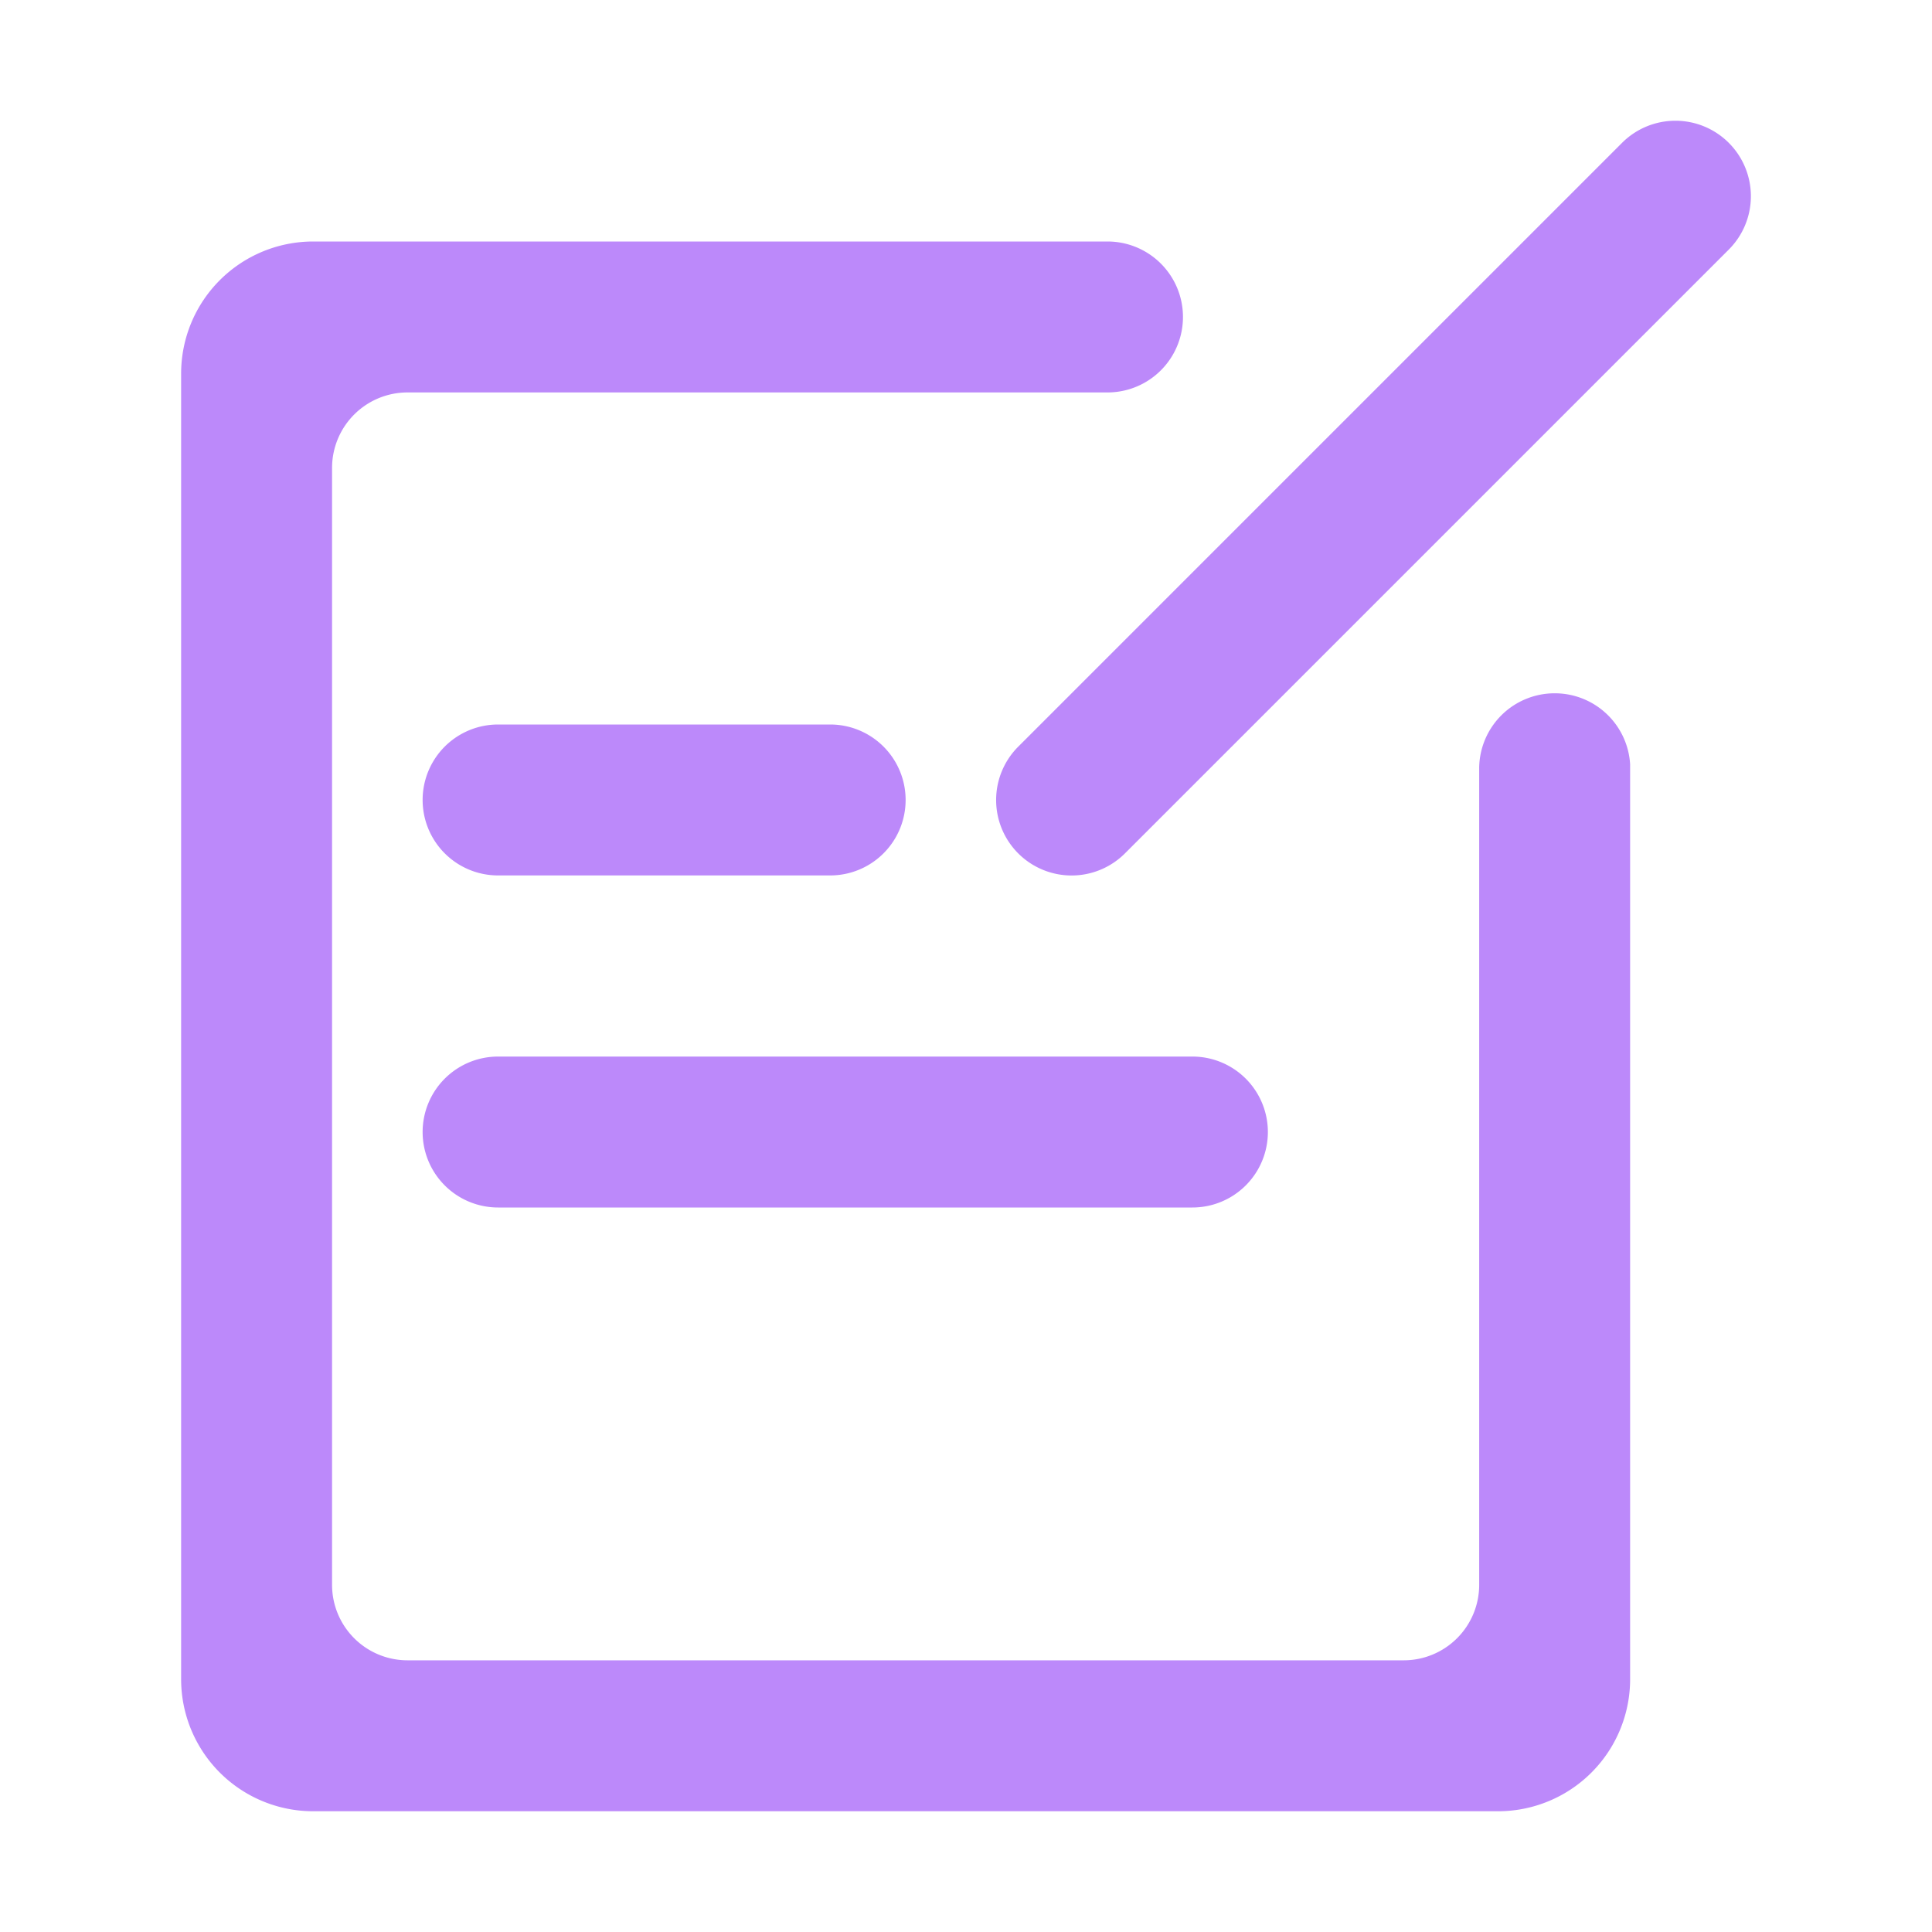 <?xml version="1.0" standalone="no"?><!DOCTYPE svg PUBLIC "-//W3C//DTD SVG 1.1//EN" "http://www.w3.org/Graphics/SVG/1.1/DTD/svg11.dtd"><svg t="1755077004124" class="icon" viewBox="0 0 1024 1024" version="1.1" xmlns="http://www.w3.org/2000/svg" p-id="21301" xmlns:xlink="http://www.w3.org/1999/xlink" width="200" height="200"><path d="M916.29 75.71a40 40 0 0 0-56.57 0l-53.4 53.4-78.9 78.89-187.74 187.75a40 40 0 0 0 0 56.56 40 40 0 0 0 56.57 0L784 264.57l78.89-78.9 53.4-53.39a40 40 0 0 0 0-56.57z" fill="#bc89fa" p-id="21302"></path><path d="M824 367.46a40 40 0 0 0-40 39.23V840a40 40 0 0 1-40 40H216a40 40 0 0 1-40-40V248a40 40 0 0 1 40-40h371a40 40 0 0 0 0-80H166a70 70 0 0 0-70 70v692a70 70 0 0 0 70 70h628a70 70 0 0 0 70-70V405.09a40 40 0 0 0-40-37.63z" fill="#bc89fa" p-id="21303"></path><path d="M224 600a40 40 0 0 0 40 40h368a40 40 0 0 0 0-80H264a40 40 0 0 0-40 40z m216-216H264a40 40 0 0 0 0 80h176a40 40 0 0 0 0-80z" fill="#bc89fa" p-id="21304"></path></svg>